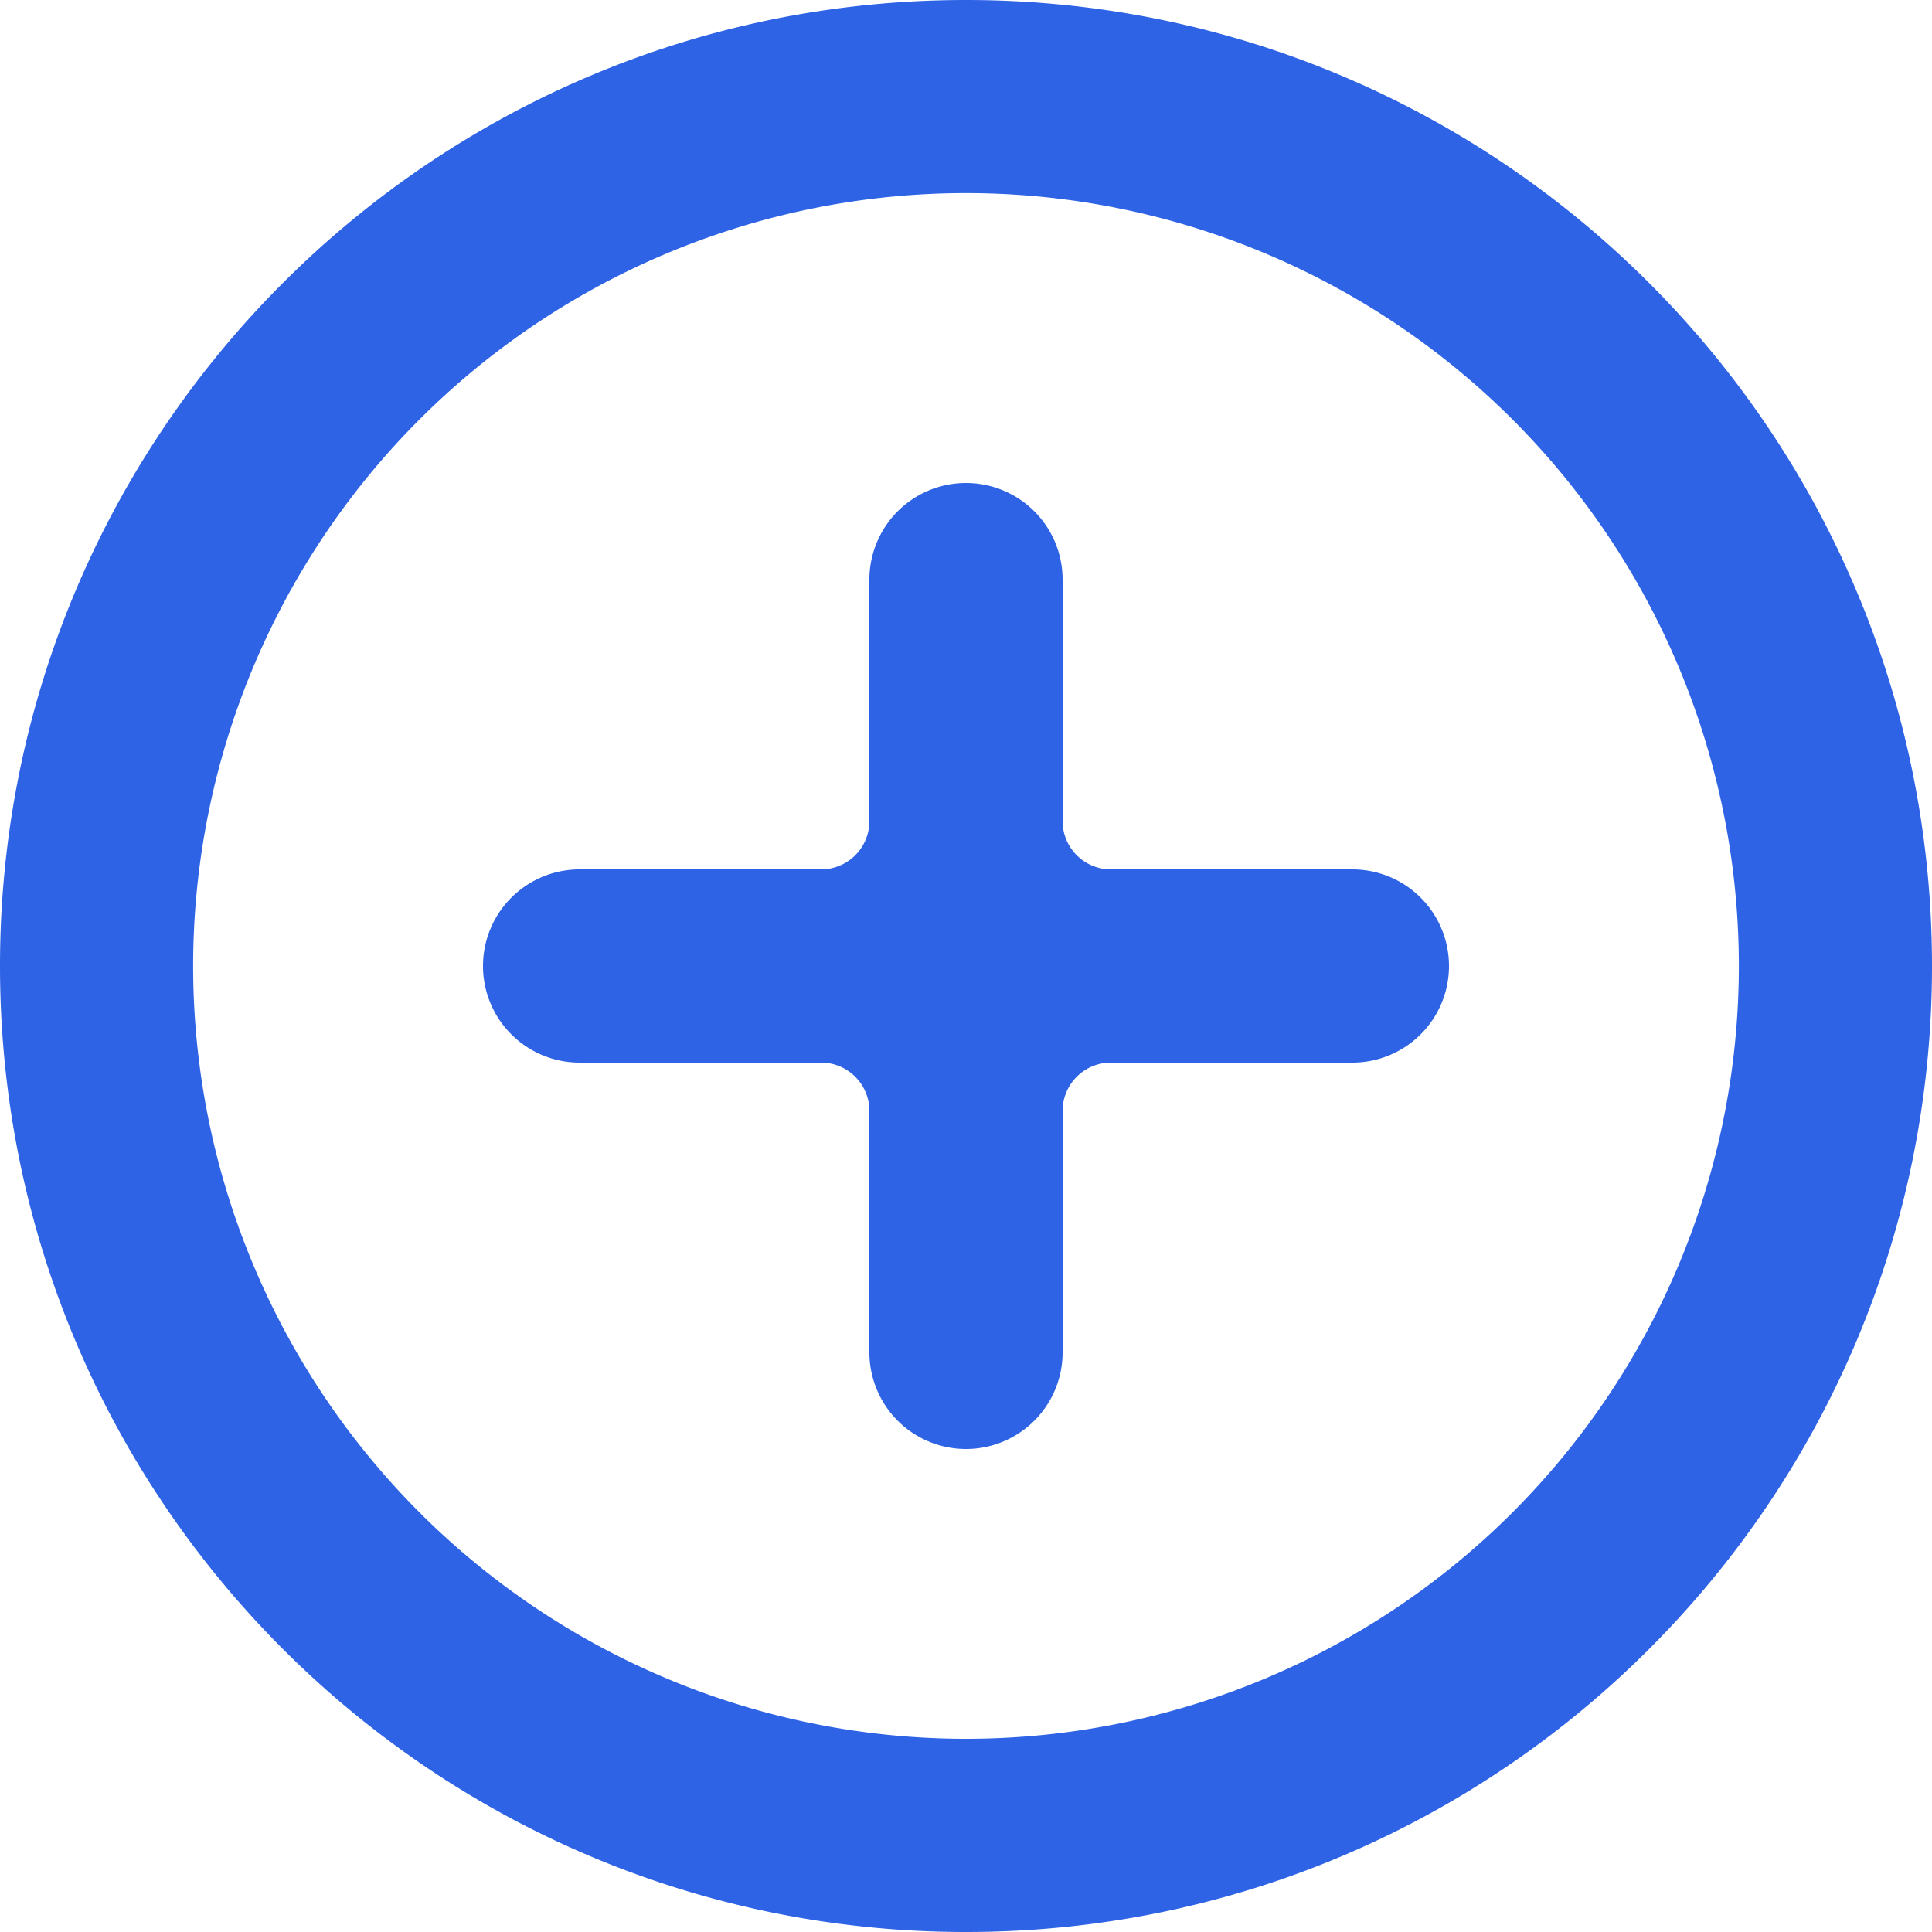 <svg width="20" height="20" fill="none" xmlns="http://www.w3.org/2000/svg"><path d="M8.5 9a.5.5 0 00.5-.5V6a1 1 0 112 0v2.5a.5.5 0 00.5.5H14a1 1 0 110 2h-2.5a.5.5 0 00-.5.5V14a1 1 0 11-2 0v-2.5a.5.5 0 00-.5-.5H6a1 1 0 110-2h2.5zM10 20C4.477 20 0 15.523 0 10S4.477 0 10 0s10 4.477 10 10-4.477 10-10 10zm0-2a8 8 0 100-16.001A8 8 0 0010 18z" fill="#2E63E6"/></svg>